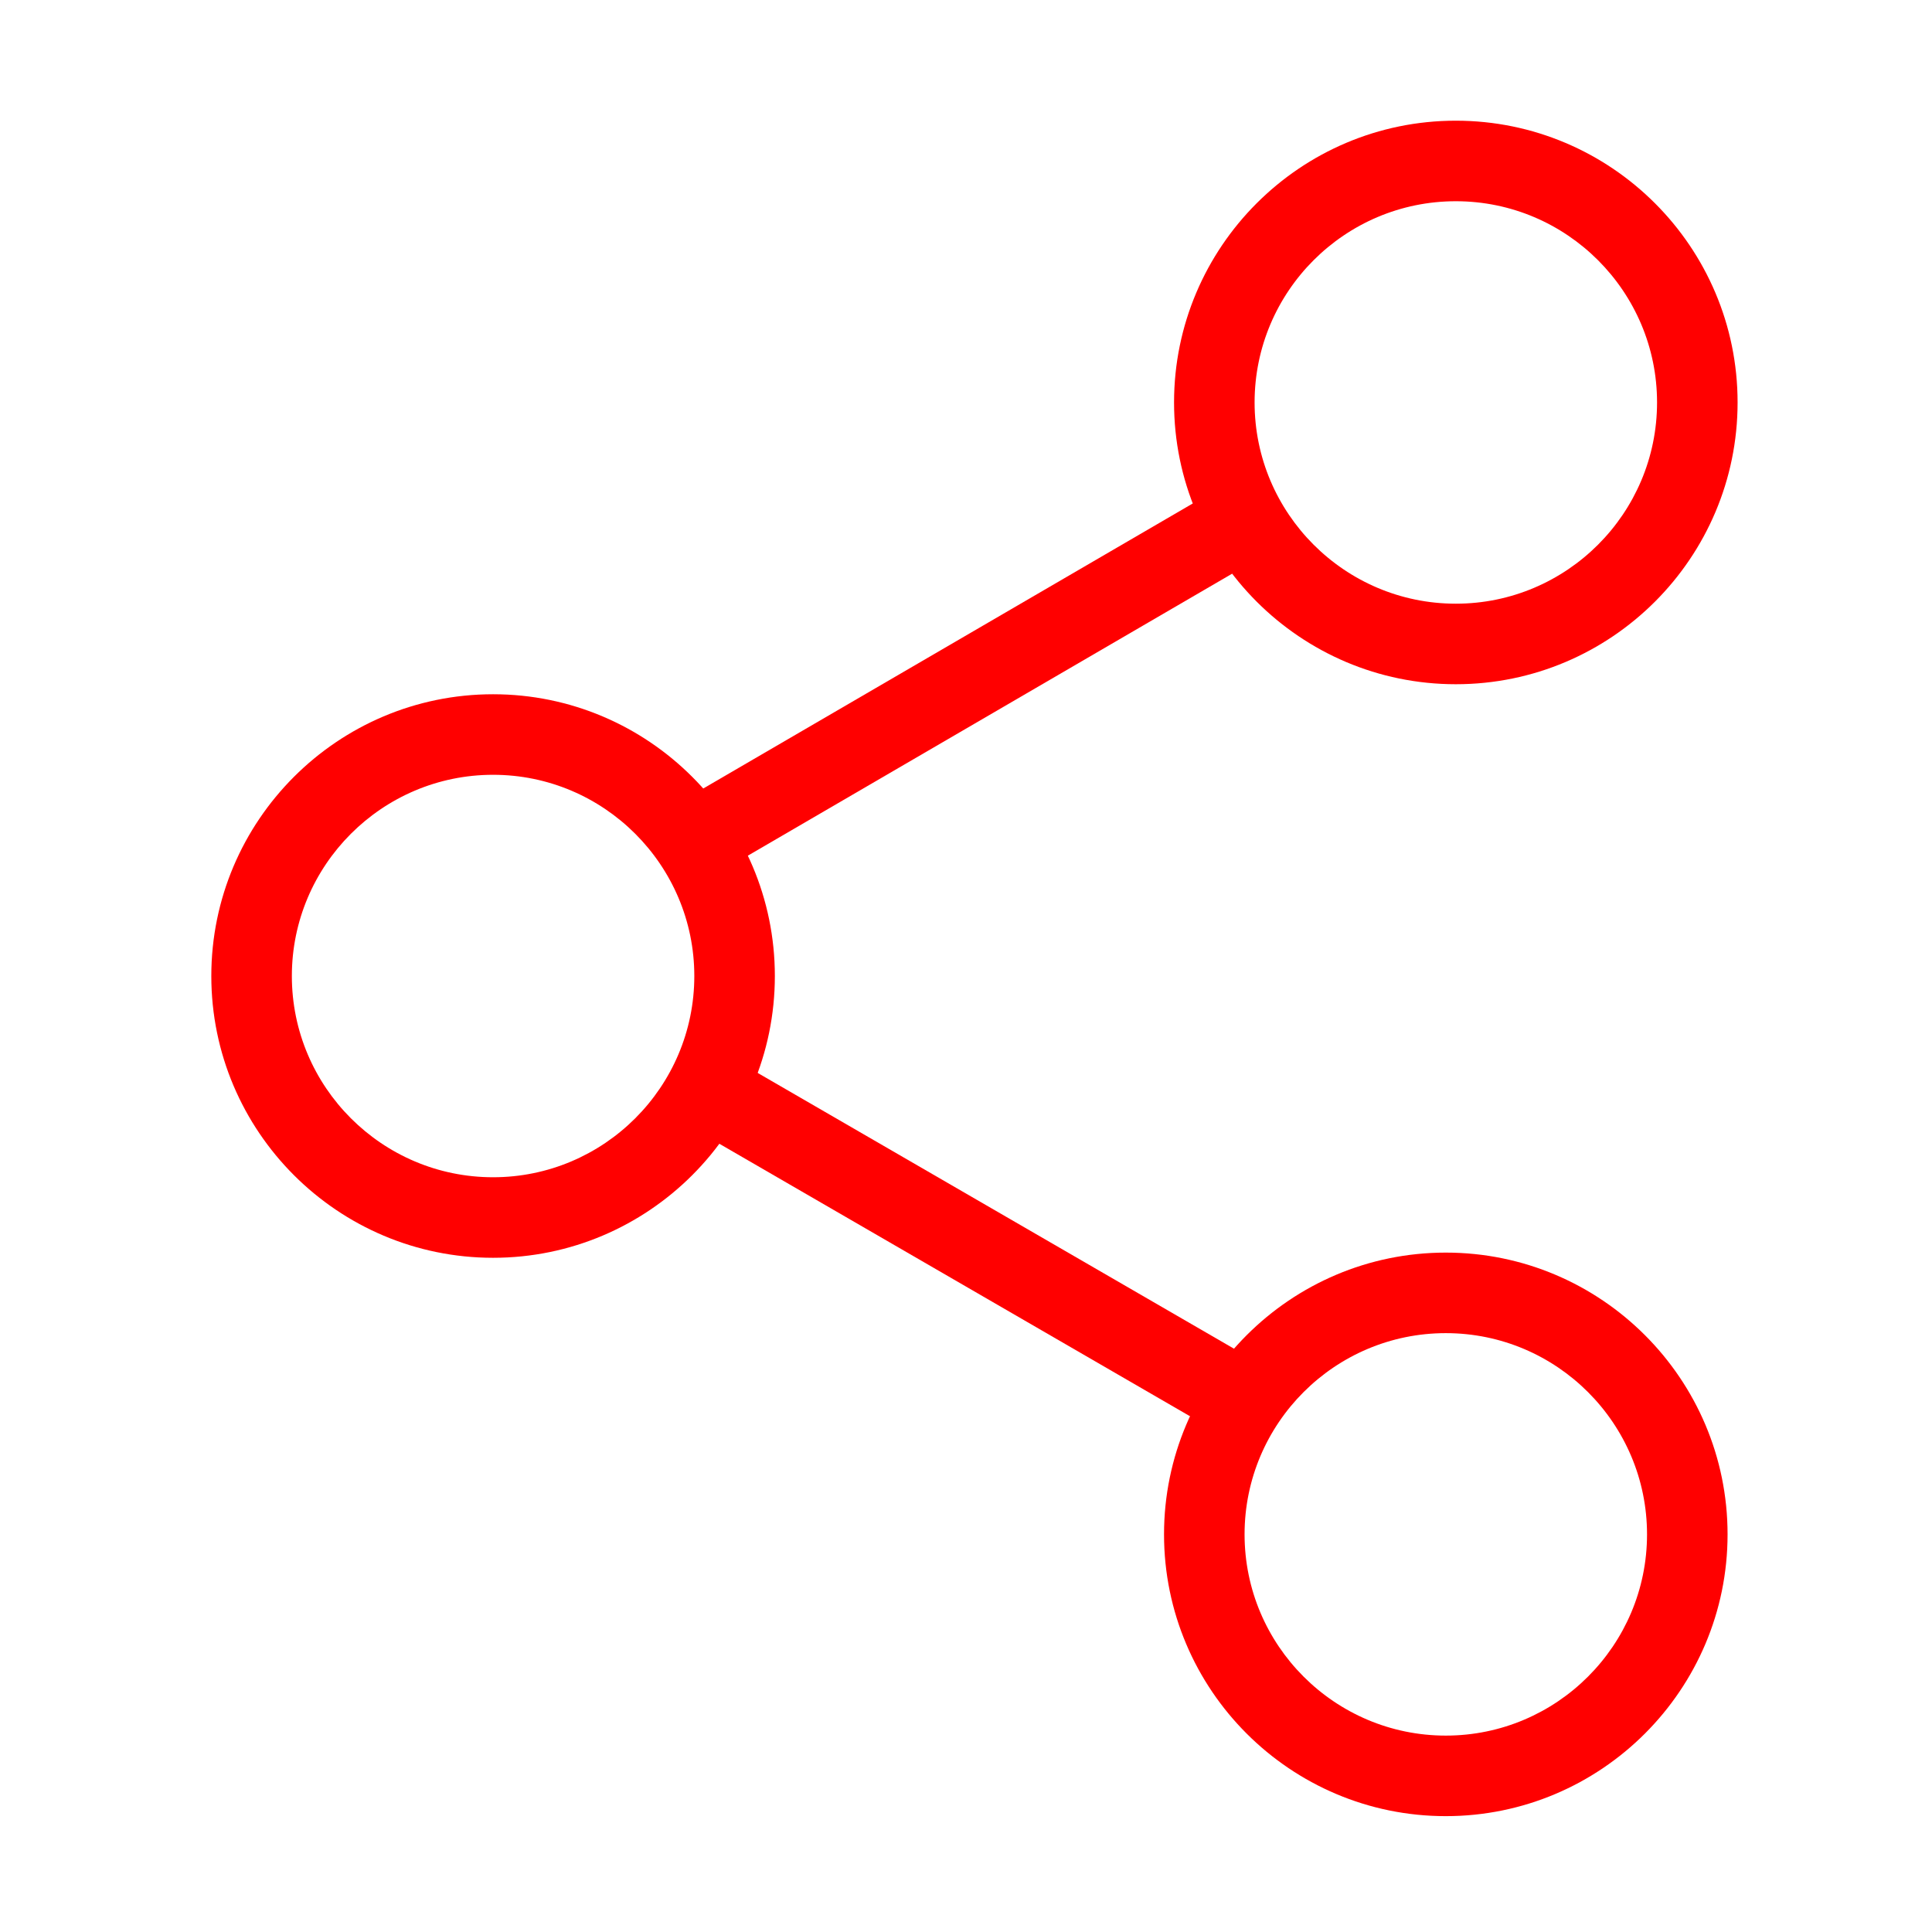 <!-- Generated by IcoMoon.io -->
<svg version="1.1" xmlns="http://www.w3.org/2000/svg" width="32" height="32" viewBox="0 0 32 32">
<title>share</title>
<path fill="#f00" d="M8.167 20.833c-2.573 0-4.667-2.093-4.667-4.667s2.093-4.667 4.667-4.667 4.667 2.093 4.667 4.667c0 2.573-2.093 4.667-4.667 4.667zM8.167 12.833c-1.837 0-3.333 1.496-3.333 3.333 0 1.839 1.496 3.333 3.333 3.333s3.333-1.495 3.333-3.333c0-1.837-1.496-3.333-3.333-3.333z"></path>
<path fill="#f00" d="M24.113 11.333c-2.575 0-4.667-2.093-4.667-4.667s2.092-4.667 4.667-4.667 4.667 2.093 4.667 4.667-2.092 4.667-4.667 4.667zM24.113 3.333c-1.839 0-3.333 1.496-3.333 3.333s1.495 3.333 3.333 3.333 3.333-1.496 3.333-3.333-1.495-3.333-3.333-3.333z"></path>
<path fill="#f00" d="M23.947 30.081c-2.575 0-4.667-2.092-4.667-4.667 0-2.573 2.092-4.667 4.667-4.667s4.667 2.093 4.667 4.667c0 2.573-2.092 4.667-4.667 4.667zM23.947 22.081c-1.839 0-3.333 1.495-3.333 3.333s1.495 3.333 3.333 3.333 3.333-1.495 3.333-3.333-1.495-3.333-3.333-3.333z"></path>
<path fill="#f00" d="M20.497 23.913l-9.5-5.5 0.668-1.154 9.5 5.5-0.668 1.154z"></path>
<path fill="#f00" d="M11.675 14.587l-0.671-1.152 9.487-5.524 0.671 1.152-9.487 5.524z"></path>
</svg>
